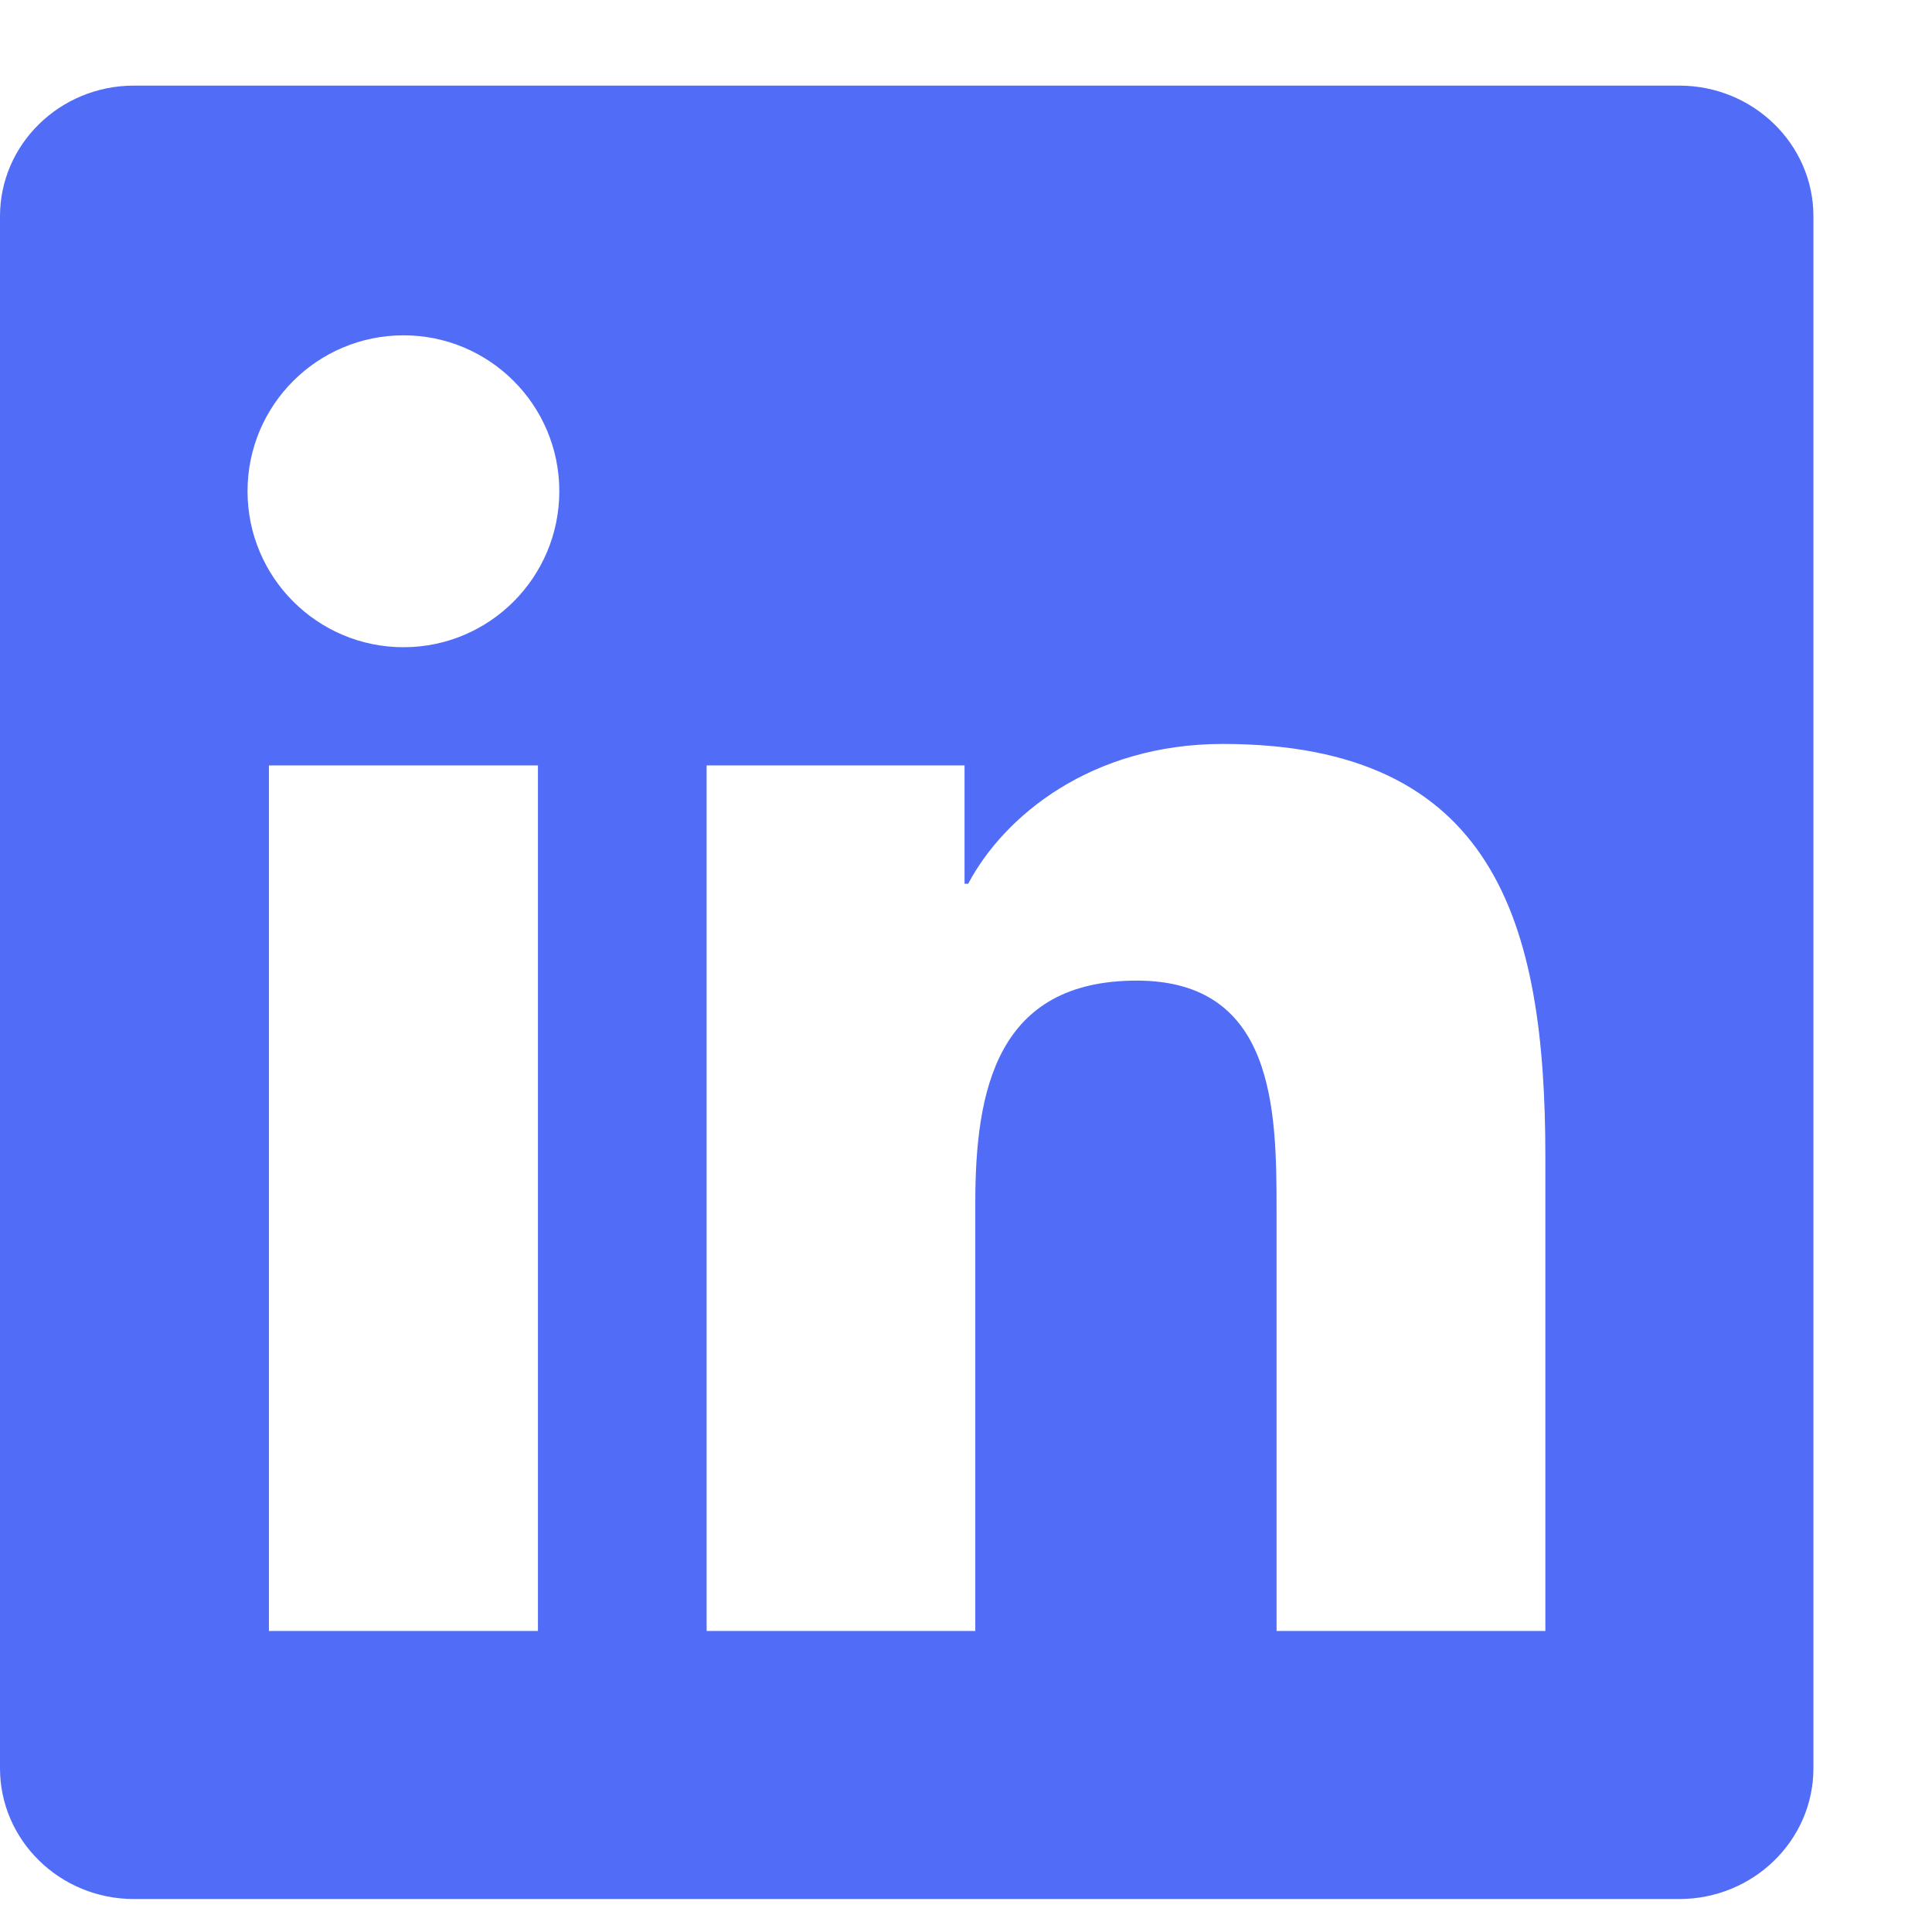 <svg width="16" height="16" viewBox="0 0 16 16" fill="none" xmlns="http://www.w3.org/2000/svg">
<path fill-rule="evenodd" clip-rule="evenodd" d="M12.798 13.507H10.572V10.021C10.572 9.19 10.557 8.121 9.414 8.121C8.255 8.121 8.077 9.026 8.077 9.961V13.507H5.852V6.339H7.988V7.319H8.018C8.316 6.755 9.042 6.161 10.126 6.161C12.381 6.161 12.798 7.646 12.798 9.575V13.507ZM3.342 5.36C2.628 5.36 2.05 4.781 2.05 4.068C2.05 3.355 2.628 2.777 3.342 2.777C4.054 2.777 4.632 3.355 4.632 4.068C4.632 4.781 4.054 5.36 3.342 5.36ZM2.227 13.507H4.455V6.339H2.227V13.507ZM13.907 0.709H1.109C0.497 0.709 0 1.194 0 1.791V14.644C0 15.242 0.497 15.727 1.109 15.727H13.907C14.519 15.727 15.018 15.242 15.018 14.644V1.791C15.018 1.194 14.519 0.709 13.907 0.709Z" fill="#516CF7"/>
</svg>
